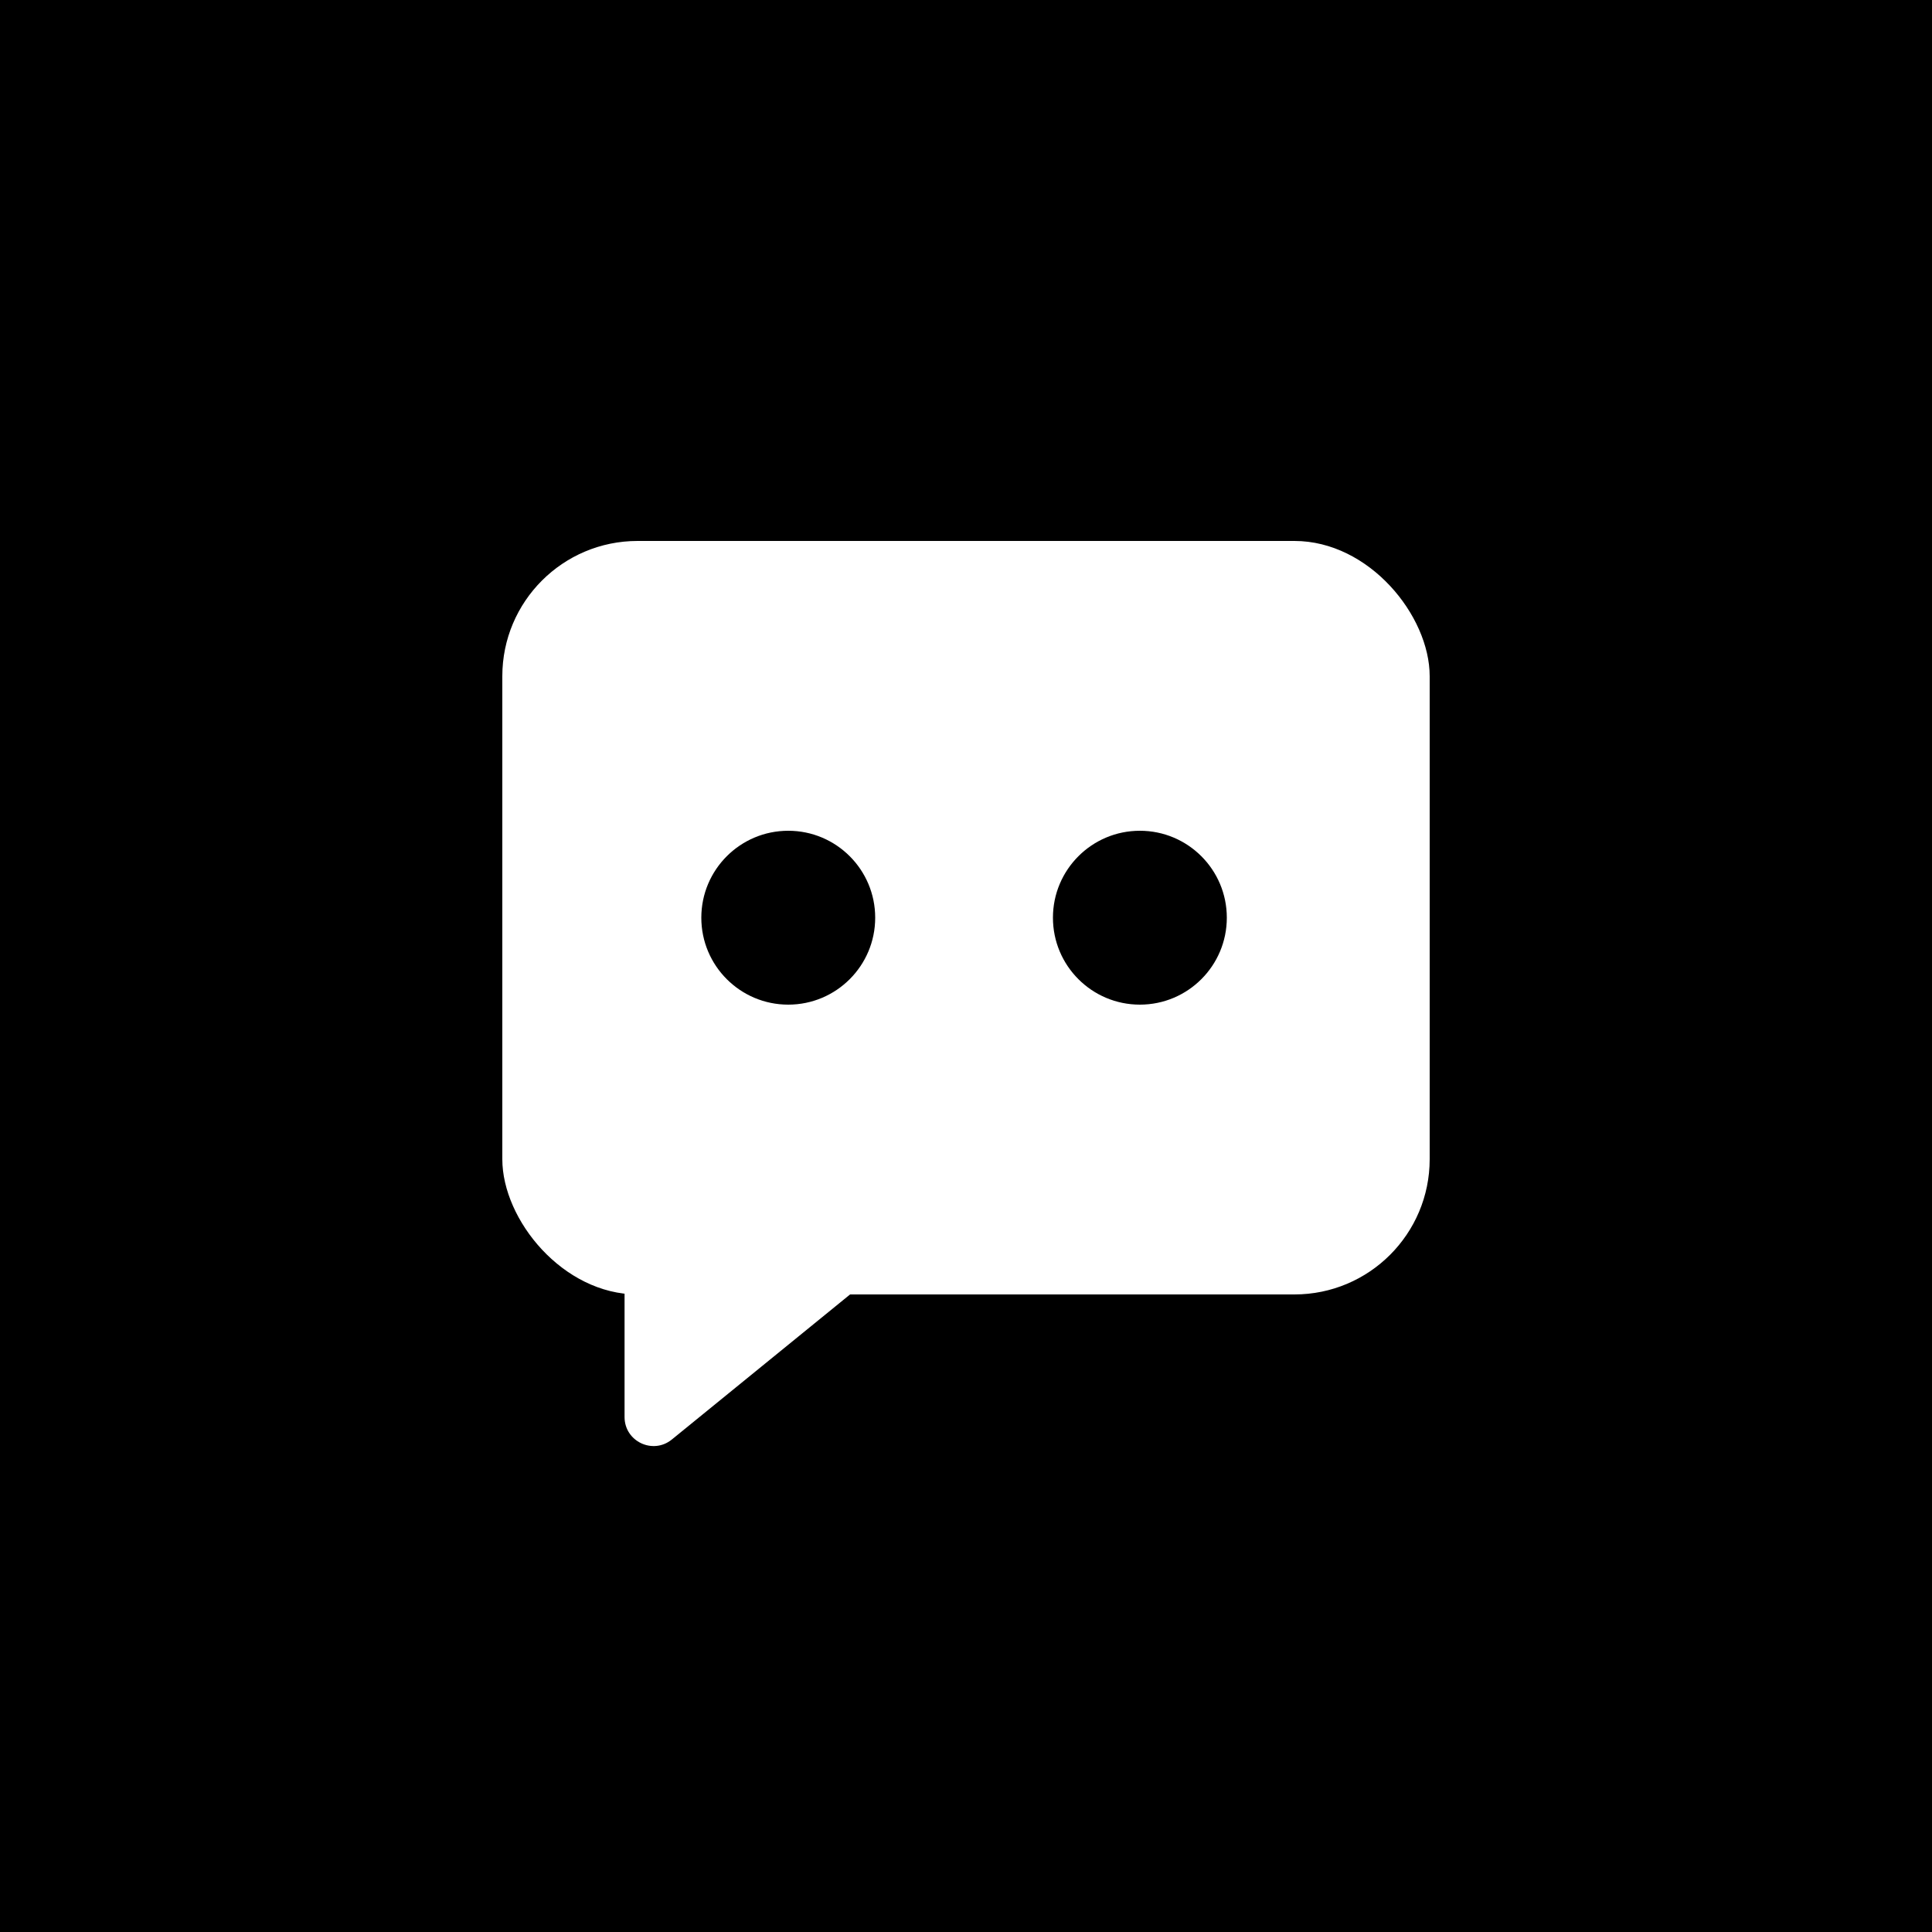 <svg width="100" height="100" viewBox="0 0 100 100" fill="none" xmlns="http://www.w3.org/2000/svg">
<rect width="100" height="100" fill="black"/>
<rect x="26" y="28" width="48" height="39" rx="7" fill="white"/>
<path d="M32.327 66.906L44 67L34.774 74.509C33.794 75.306 32.327 74.609 32.327 73.345L32.327 66.906Z" fill="white"/>
<circle cx="40.8" cy="47.5" r="4.5" fill="black"/>
<circle cx="59" cy="47.5" r="4.5" fill="black"/>
</svg>
